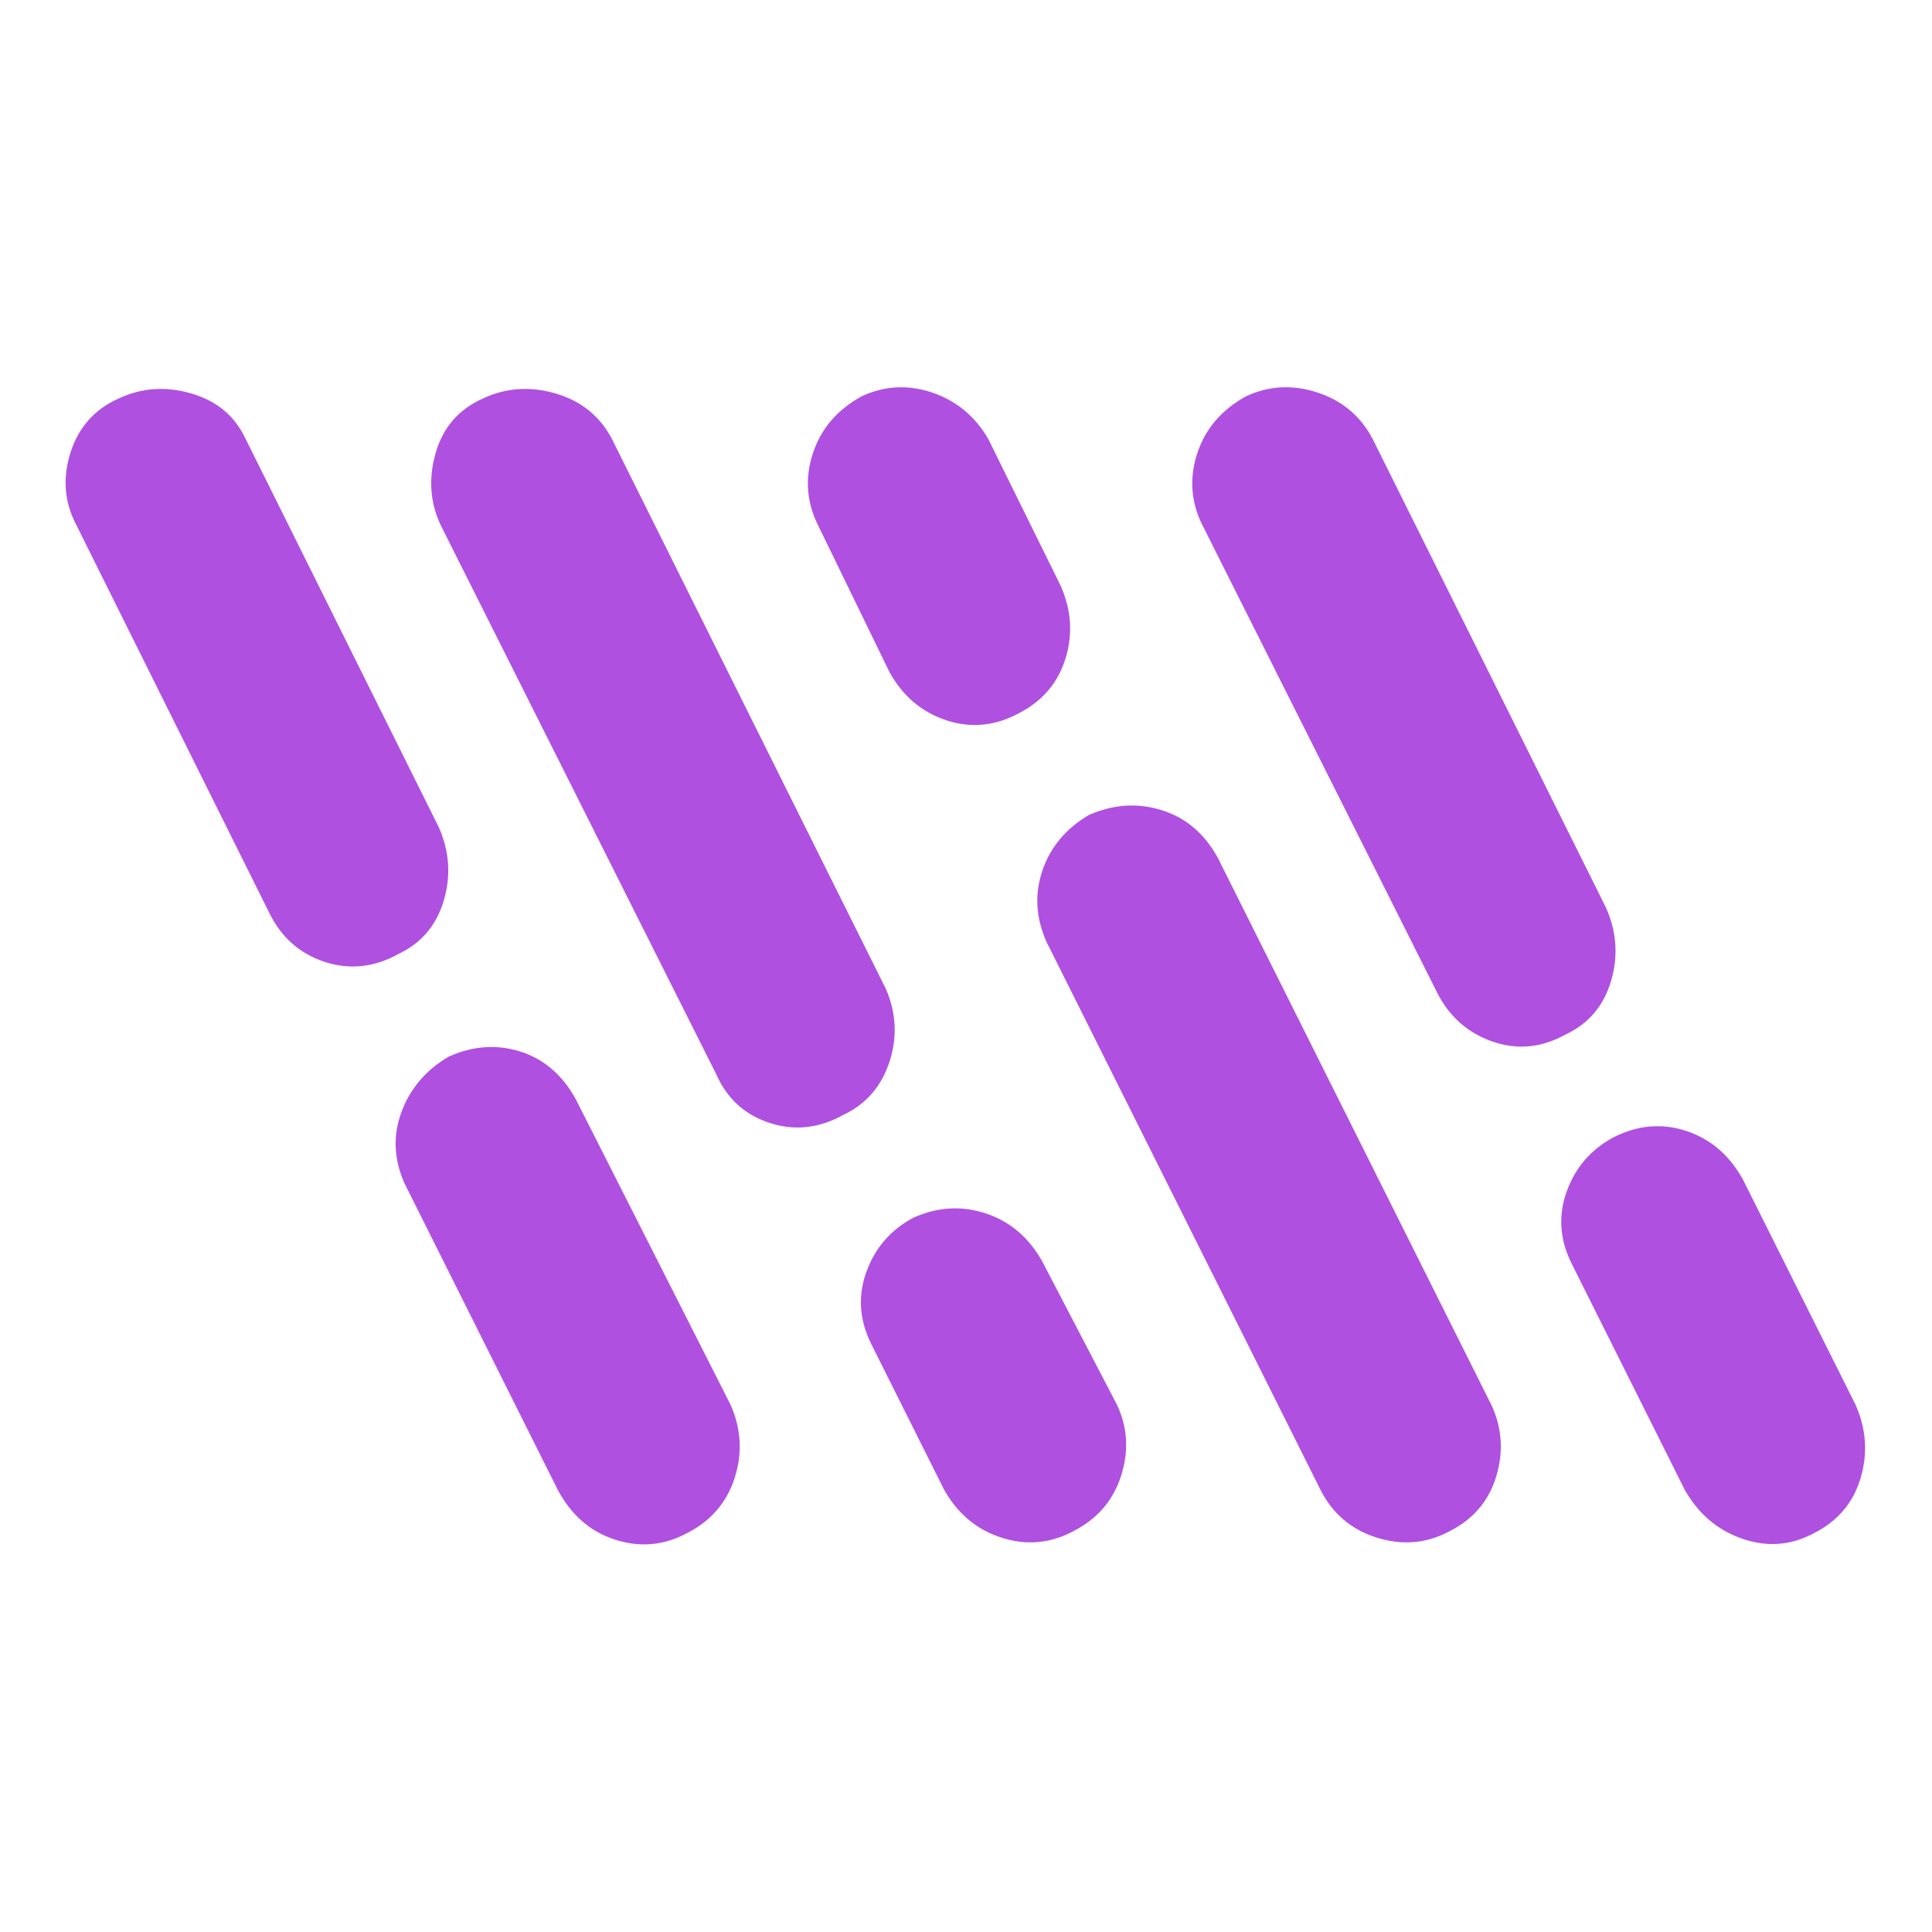 <svg xmlns="http://www.w3.org/2000/svg" height="48" viewBox="0 -960 960 960" width="48"><path fill="rgb(175, 80, 225)" d="M198-486q-18 10-36.5 4T134-506L38-699q-9-17-3-36t24-27q17-8 36-2.5t27 22.5l96 193q8 18 2.5 36.5T198-486Zm143 288q-17 9-35.5 3T277-220l-76-152q-8-18-1.5-35.5T223-435q18-8 35.5-2.5T286-414l77 152q8 18 2 36.5T341-198Zm78-208q-18 10-36.5 4T356-426L219-699q-8-17-2.5-36t23.5-27q17-8 36-2.5t28 22.5l136 273q8 18 2 36.5T419-406Zm88-200q-18 10-36.5 4T442-626l-36-74q-8-17-2-35t24-28q17-8 35-2t28 23l36 73q8 18 2.5 36T507-606Zm26 407q-17 9-35.5 3T469-220l-36-72q-9-18-2.5-36t23.5-27q18-8 36-2t28 24l37 71q8 17 2 35.5T533-199Zm187 0q-17 9-36 3t-28-24L520-492q-8-18-2-35.5t23-27.5q18-8 36-2.5t28 23.5l136 272q8 17 2.5 35.5T720-199Zm58-247q-18 10-36.5 3.5T714-467L597-700q-8-17-2-35t24-28q17-8 35.5-2t27.5 23l116 233q8 18 2.5 36.5T778-446Zm123 248q-17 9-35.5 2.5T837-220l-56-112q-9-18-2.5-36t23.5-27q18-9 36-3t28 24l56 112q8 18 2.5 36.5T901-198Z"/></svg>